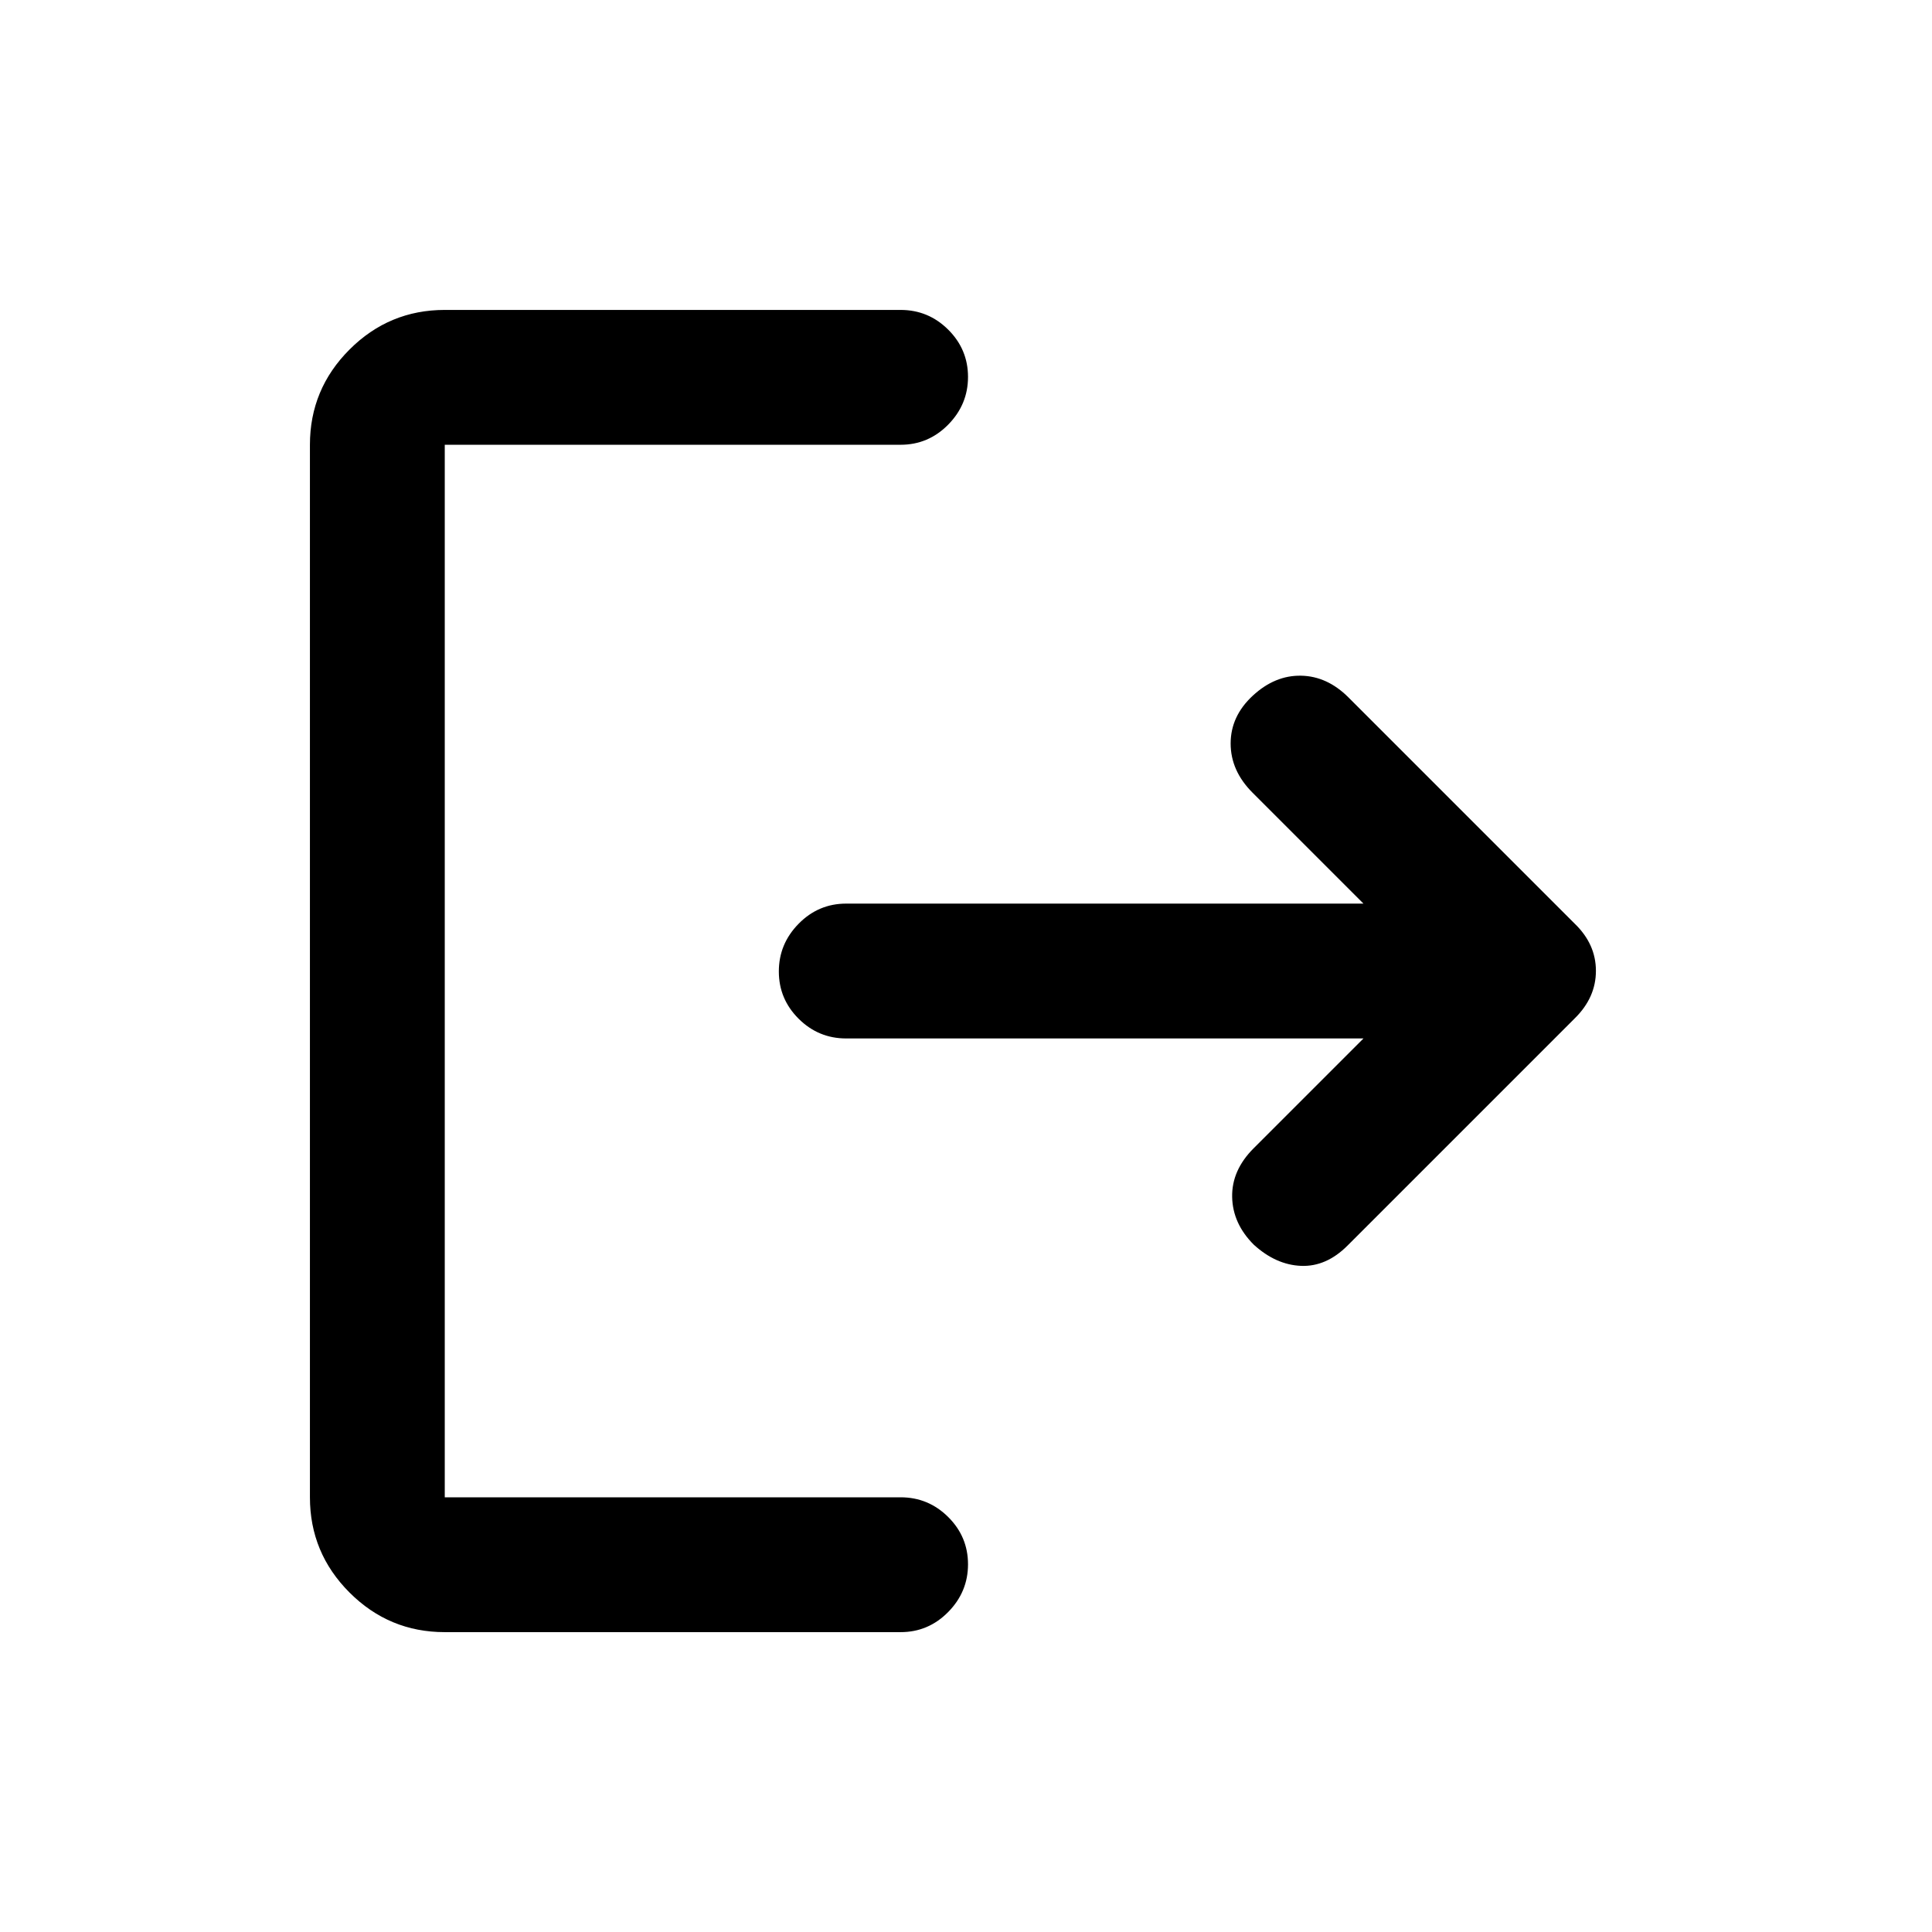 <svg xmlns="http://www.w3.org/2000/svg" height="20" viewBox="0 -960 960 960" width="20"><path d="M221-149q-27.64 0-47.32-19.68T154-216v-523q0-27.64 19.68-47.32T221-806h226.5q13.8 0 23.65 9.79 9.85 9.79 9.85 23.5T471.15-749q-9.85 10-23.65 10H221v523h226.5q13.8 0 23.65 9.79 9.85 9.79 9.85 23.5T471.15-159q-9.85 10-23.65 10H221Zm456.5-295H420.46q-13.78 0-23.62-9.79-9.84-9.79-9.84-23.5t9.84-23.71q9.84-10 23.62-10H677.5l-55.13-55.13Q611.5-577 611.5-590.57q0-13.57 11-23.75t24-9.93q13 .25 23.53 10.78l112.44 112.44Q793-490.86 793-477.59q0 13.27-10.5 23.59L669.57-341.07Q659-330.5 646.5-331t-23.48-10.5q-10.52-10.5-10.77-23.75t10.69-24.19L677.5-444Z"/></svg>